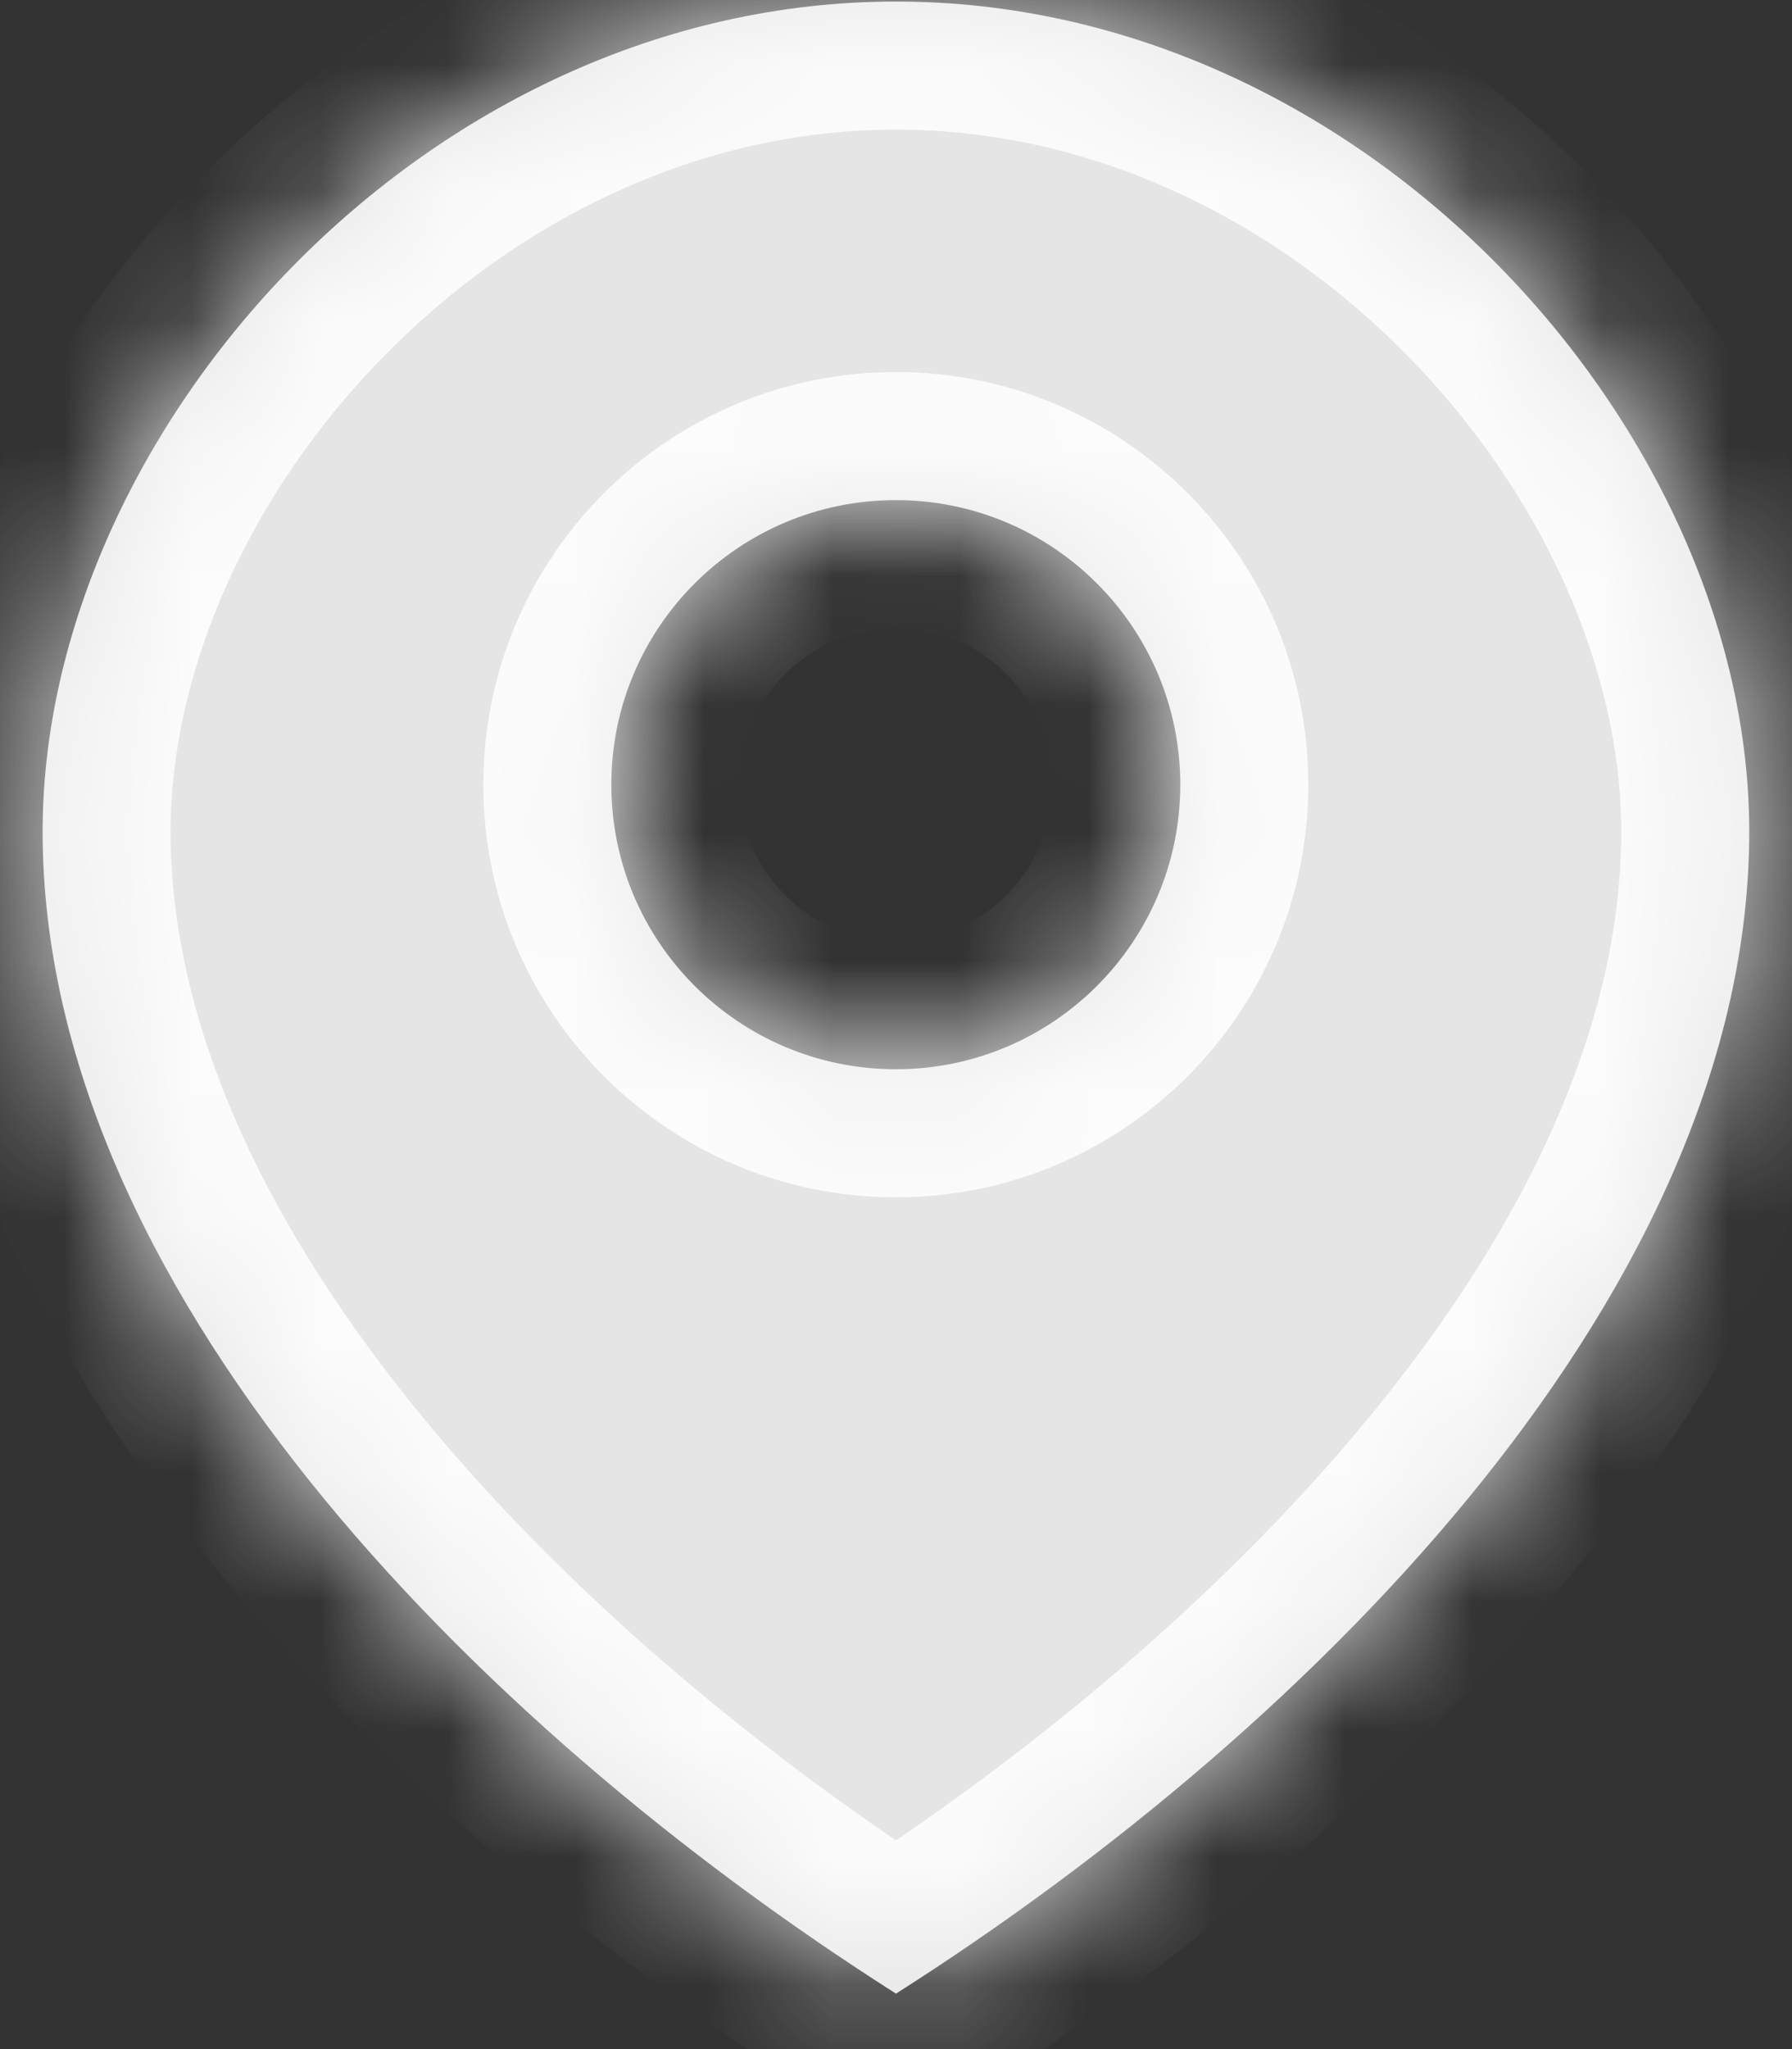 <svg width="14" height="16" viewBox="0 0 14 16" fill="none" xmlns="http://www.w3.org/2000/svg">
<rect x="0" y="0" width="14" height="16" fill="#333333" stroke="none"/>
<g id="Group 179045">
<g id="Group 179046">
<g id="Exclude">
<mask id="path-1-inside-1_1213_24247" fill="white">
<path fill-rule="evenodd" clip-rule="evenodd" d="M7 15.567C10.333 13.446 13.666 10.029 13.666 6.493C13.666 3.369 10.682 0.012 7 0.012C3.318 0.012 0.333 3.369 0.333 6.493C0.333 10.029 3.666 13.446 7 15.567ZM6.999 8.349C8.226 8.349 9.221 7.354 9.221 6.127C9.221 4.9 8.226 3.905 6.999 3.905C5.771 3.905 4.776 4.9 4.776 6.127C4.776 7.354 5.771 8.349 6.999 8.349Z"/>
</mask>
<path fill-rule="evenodd" clip-rule="evenodd" d="M7 15.567C10.333 13.446 13.666 10.029 13.666 6.493C13.666 3.369 10.682 0.012 7 0.012C3.318 0.012 0.333 3.369 0.333 6.493C0.333 10.029 3.666 13.446 7 15.567ZM6.999 8.349C8.226 8.349 9.221 7.354 9.221 6.127C9.221 4.9 8.226 3.905 6.999 3.905C5.771 3.905 4.776 4.9 4.776 6.127C4.776 7.354 5.771 8.349 6.999 8.349Z" fill="white" fill-opacity="0.87"/>
<path d="M7 15.567L6.463 16.411L7 16.753L7.537 16.411L7 15.567ZM12.666 6.493C12.666 7.948 11.976 9.47 10.802 10.936C9.636 12.392 8.06 13.707 6.463 14.724L7.537 16.411C9.272 15.306 11.03 13.852 12.364 12.185C13.691 10.528 14.666 8.574 14.666 6.493H12.666ZM7 1.012C8.53 1.012 9.95 1.711 11 2.781C12.057 3.859 12.666 5.238 12.666 6.493H14.666C14.666 4.624 13.783 2.762 12.428 1.381C11.065 -0.009 9.151 -0.988 7 -0.988V1.012ZM1.333 6.493C1.333 5.238 1.942 3.859 2.999 2.781C4.05 1.711 5.469 1.012 7 1.012V-0.988C4.848 -0.988 2.935 -0.009 1.572 1.381C0.216 2.762 -0.667 4.624 -0.667 6.493H1.333ZM7.537 14.724C5.939 13.707 4.363 12.392 3.197 10.936C2.024 9.47 1.333 7.948 1.333 6.493H-0.667C-0.667 8.574 0.309 10.528 1.636 12.185C2.97 13.852 4.727 15.306 6.463 16.411L7.537 14.724ZM8.221 6.127C8.221 6.802 7.674 7.349 6.999 7.349V9.349C8.778 9.349 10.221 7.907 10.221 6.127H8.221ZM6.999 4.905C7.674 4.905 8.221 5.452 8.221 6.127H10.221C10.221 4.348 8.778 2.905 6.999 2.905V4.905ZM5.776 6.127C5.776 5.452 6.324 4.905 6.999 4.905V2.905C5.219 2.905 3.776 4.348 3.776 6.127H5.776ZM6.999 7.349C6.324 7.349 5.776 6.802 5.776 6.127H3.776C3.776 7.907 5.219 9.349 6.999 9.349V7.349Z" fill="white" fill-opacity="0.87" mask="url(#path-1-inside-1_1213_24247)"/>
</g>
</g>
</g>
</svg>
